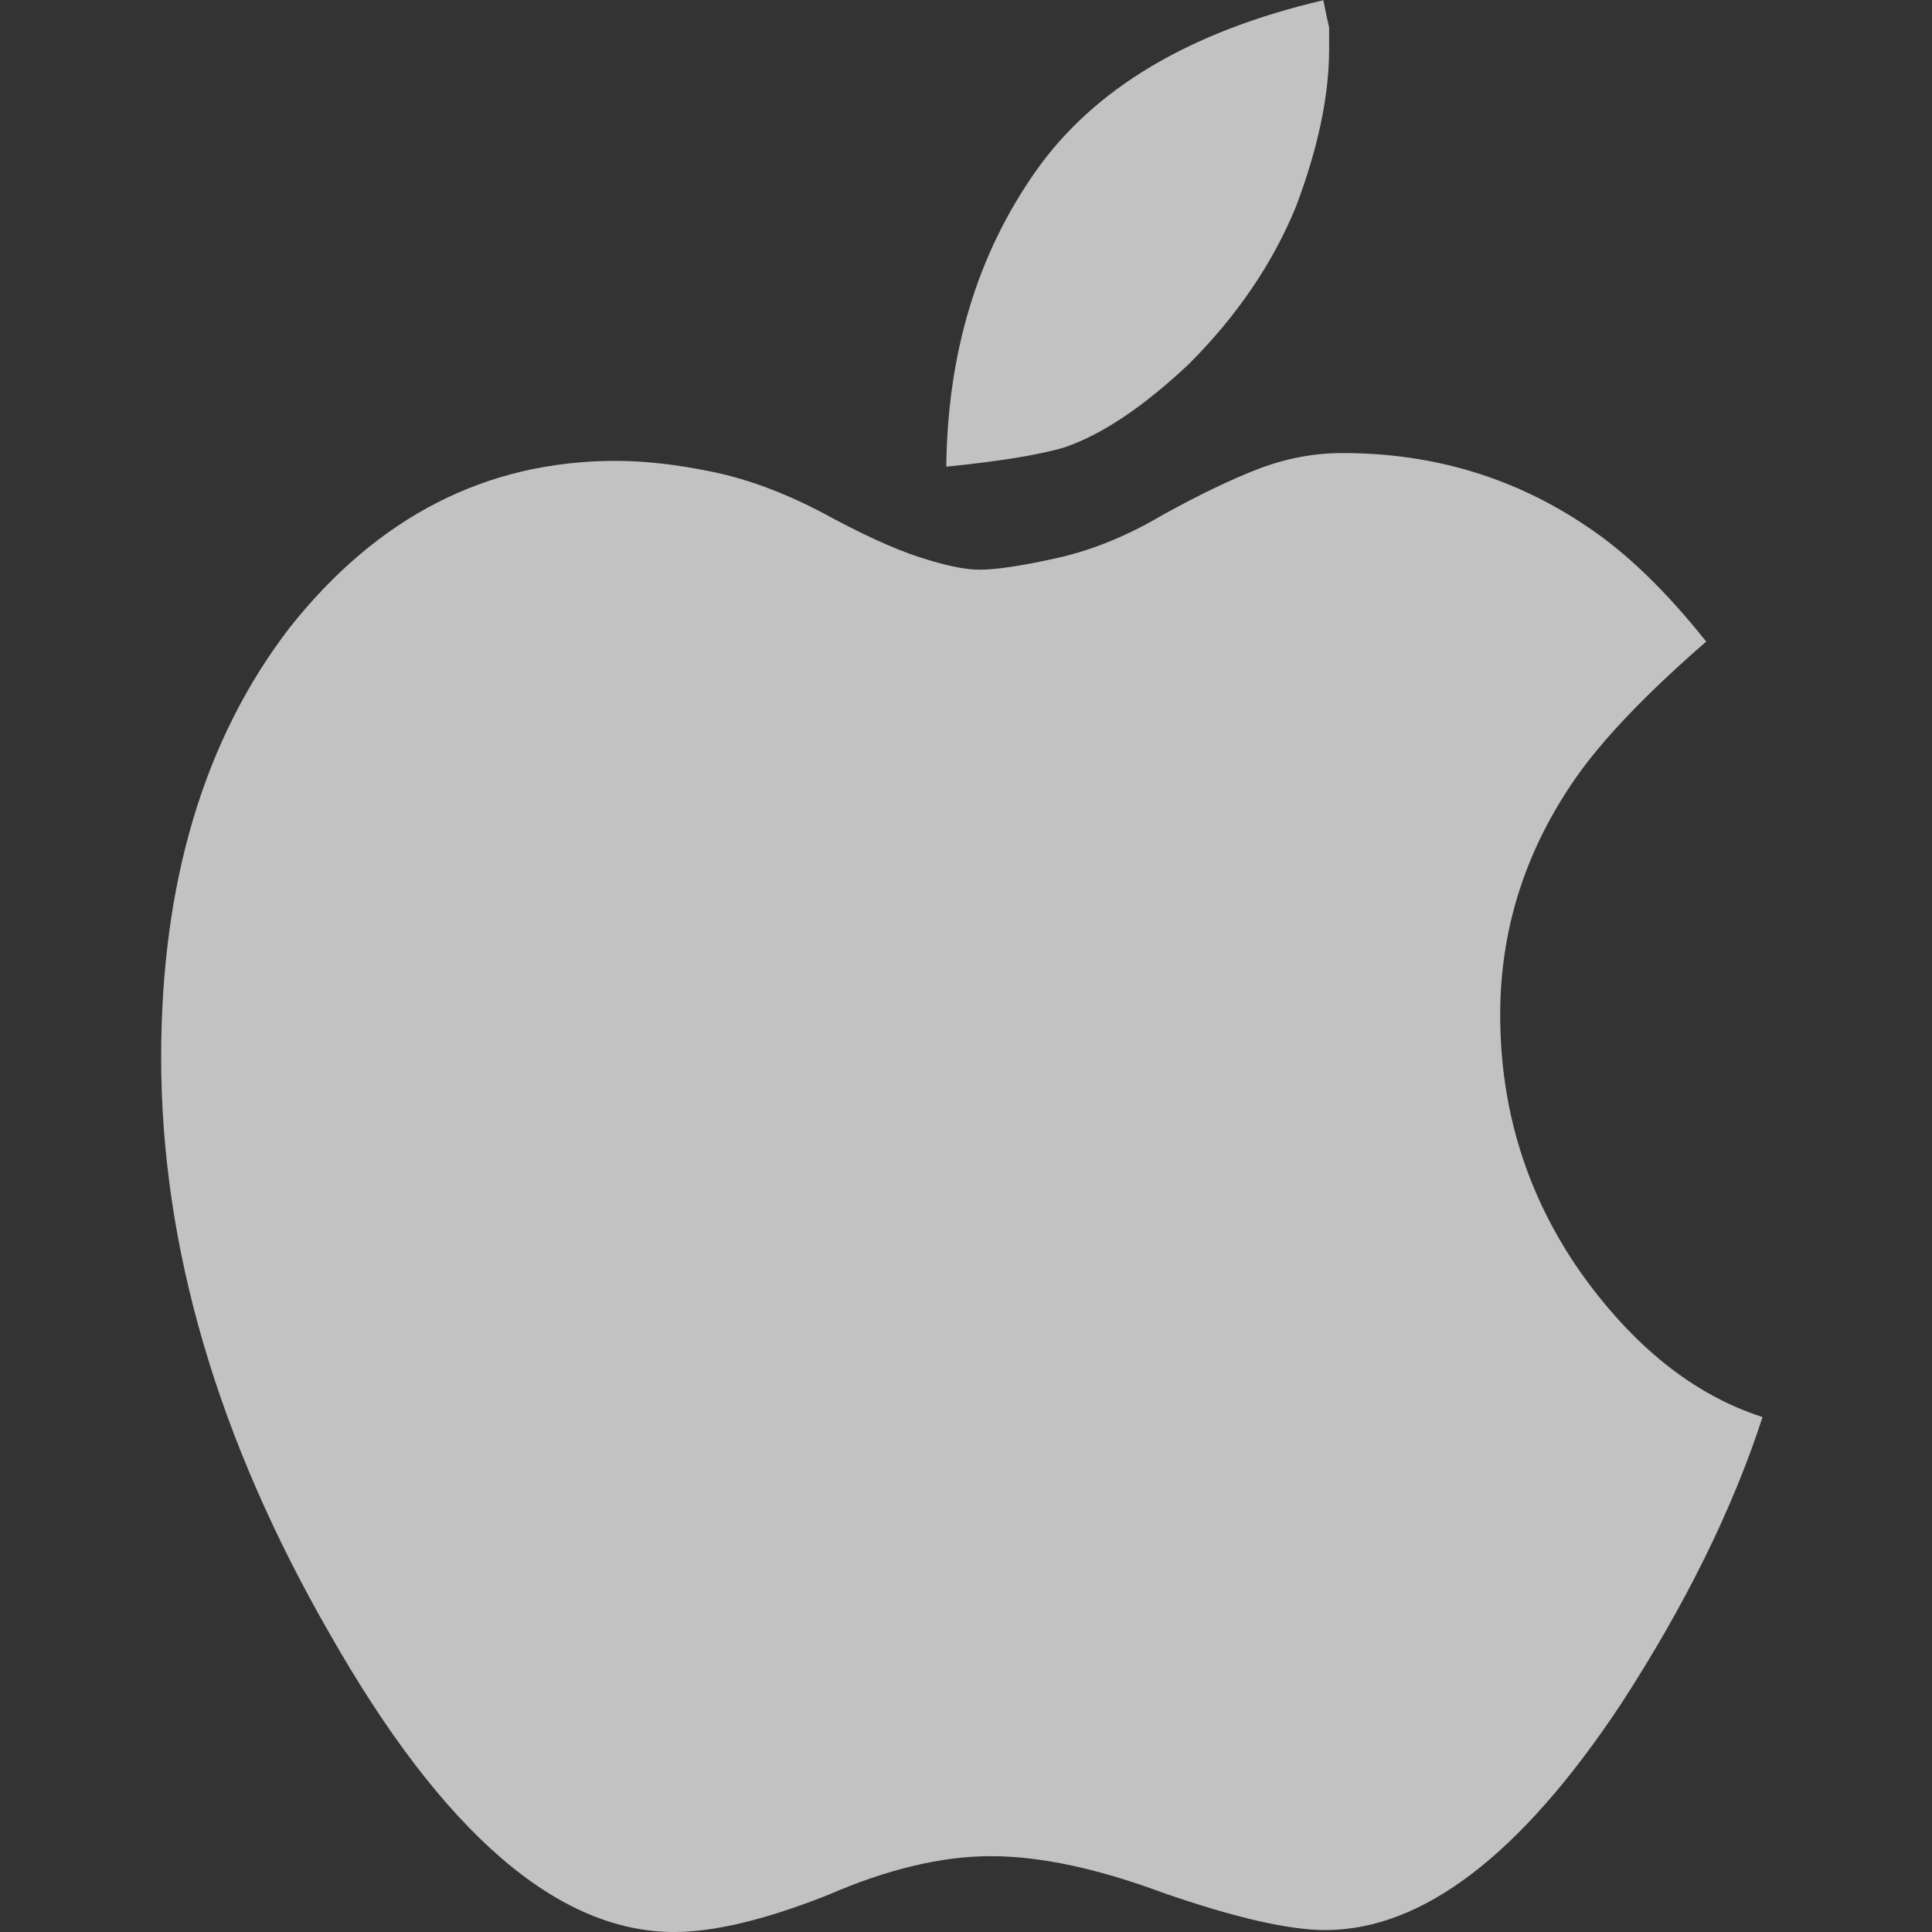 <?xml version="1.0" encoding="UTF-8"?>
<svg width="24px" height="24px" viewBox="0 0 24 24" version="1.1" xmlns="http://www.w3.org/2000/svg" xmlns:xlink="http://www.w3.org/1999/xlink">
    <rect x="0" y="0" width="24" height="24" fill="#333333" stroke="none"/>
    <!-- Generator: Sketch 50.2 (55047) - http://www.bohemiancoding.com/sketch -->
    <title>苹果</title>
    <desc>Created with Sketch.</desc>
    <defs></defs>
    <g id="h5" stroke="none" stroke-width="1" fill="none" fill-rule="evenodd" fill-opacity="0.7">
        <g id="APP下载" transform="translate(-113, -433)" fill="#FFFFFF" fill-rule="nonzero">
            <g id="Group-Copy" transform="translate(68, 423)">
                <g id="苹果" transform="translate(45, 10)">
                    <path d="M19.625,15.792 C20.285,16.725 21.042,17.329 21.895,17.603 C21.524,18.745 20.937,19.936 20.132,21.175 C18.893,23.042 17.67,23.976 16.463,23.976 C16.012,23.976 15.344,23.823 14.459,23.517 C13.638,23.211 12.922,23.058 12.31,23.058 C11.699,23.058 11.023,23.219 10.283,23.541 C9.51,23.847 8.874,24 8.375,24 C6.927,24 5.503,22.769 4.102,20.306 C2.702,17.876 2.002,15.486 2.002,13.136 C2.002,10.964 2.533,9.185 3.595,7.801 C4.69,6.417 6.042,5.725 7.651,5.725 C8.005,5.725 8.4,5.769 8.834,5.858 C9.269,5.946 9.719,6.111 10.186,6.353 C10.685,6.626 11.095,6.815 11.417,6.92 C11.739,7.025 11.989,7.077 12.166,7.077 C12.375,7.077 12.697,7.029 13.131,6.932 C13.566,6.835 14,6.658 14.435,6.401 C14.902,6.143 15.304,5.95 15.642,5.821 C15.98,5.693 16.326,5.628 16.68,5.628 C17.807,5.628 18.821,5.934 19.722,6.546 C20.205,6.868 20.696,7.342 21.195,7.97 C20.454,8.614 19.915,9.177 19.577,9.66 C18.949,10.561 18.636,11.543 18.636,12.605 C18.636,13.78 18.965,14.842 19.625,15.792 Z M14.773,4.518 C14.21,5.049 13.695,5.395 13.228,5.556 C13.067,5.604 12.862,5.648 12.612,5.689 C12.363,5.729 12.077,5.765 11.755,5.797 C11.771,4.381 12.141,3.158 12.866,2.128 C13.59,1.098 14.781,0.39 16.439,0.003 C16.471,0.164 16.495,0.277 16.511,0.341 L16.511,0.607 C16.511,1.186 16.374,1.838 16.101,2.562 C15.811,3.271 15.368,3.922 14.773,4.518 Z" id="Shape"></path>
                </g>
            </g>
        </g>
    </g>
</svg>